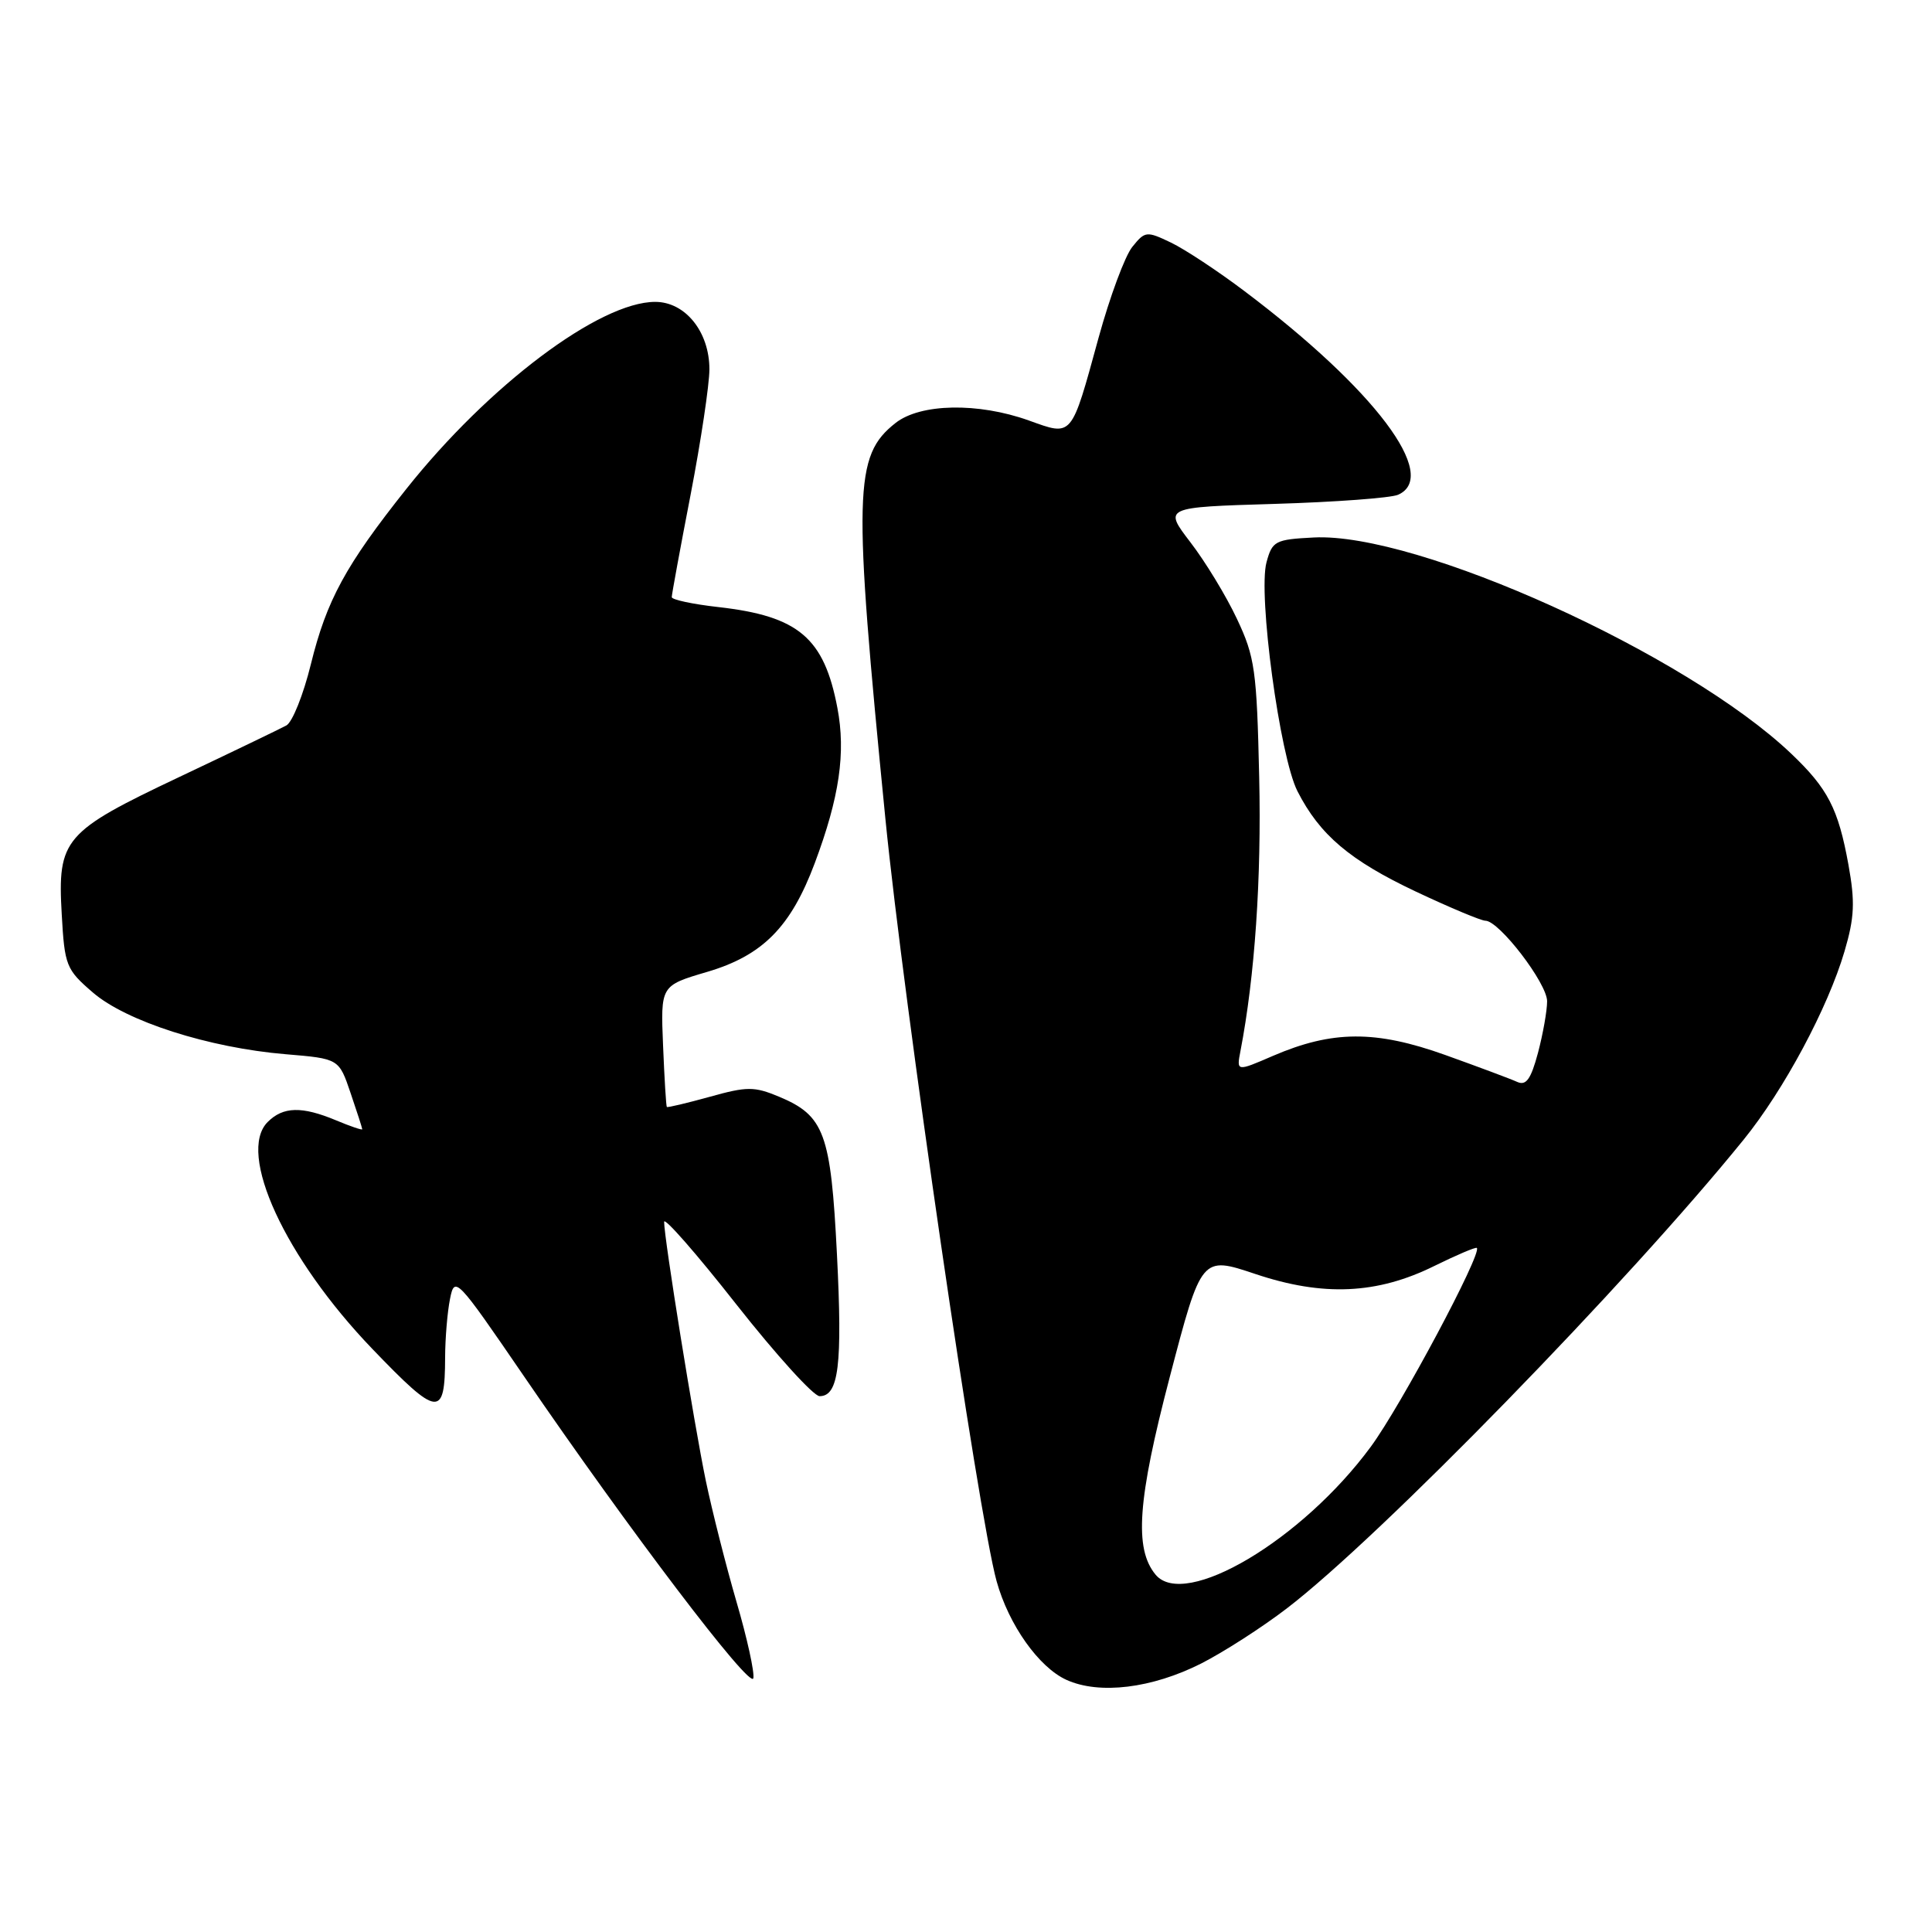 <?xml version="1.0" encoding="UTF-8" standalone="no"?>
<!DOCTYPE svg PUBLIC "-//W3C//DTD SVG 1.1//EN" "http://www.w3.org/Graphics/SVG/1.1/DTD/svg11.dtd" >
<svg xmlns="http://www.w3.org/2000/svg" xmlns:xlink="http://www.w3.org/1999/xlink" version="1.1" viewBox="0 0 256 256">
 <g >
 <path fill="currentColor"
d=" M 97.59 212.25 C 96.19 207.44 94.36 200.21 93.52 196.19 C 91.96 188.65 88.00 164.09 88.00 161.90 C 88.00 161.22 92.31 166.14 97.57 172.84 C 102.84 179.53 107.80 185.00 108.60 185.00 C 111.14 185.00 111.64 180.87 110.90 166.21 C 110.09 150.15 109.24 147.83 103.21 145.31 C 99.94 143.95 98.99 143.95 94.05 145.33 C 91.01 146.17 88.45 146.78 88.36 146.68 C 88.26 146.58 88.04 142.92 87.86 138.55 C 87.53 130.60 87.53 130.60 93.67 128.79 C 101.05 126.62 104.79 122.84 107.96 114.37 C 111.23 105.64 112.09 99.74 110.96 93.81 C 109.20 84.51 105.81 81.64 95.19 80.44 C 91.78 80.06 89.00 79.46 89.01 79.12 C 89.01 78.78 90.13 72.67 91.51 65.54 C 92.88 58.42 94.00 50.94 94.00 48.93 C 94.00 43.97 90.81 40.00 86.82 40.00 C 79.45 40.00 64.76 51.04 53.83 64.80 C 45.79 74.91 43.28 79.53 41.19 88.02 C 40.20 92.05 38.74 95.70 37.94 96.13 C 37.15 96.56 30.78 99.63 23.79 102.94 C 8.44 110.21 7.61 111.17 8.18 121.15 C 8.56 127.95 8.76 128.46 12.29 131.50 C 16.71 135.33 27.67 138.84 37.85 139.69 C 44.91 140.28 44.91 140.28 46.45 144.82 C 47.30 147.31 48.00 149.48 48.00 149.63 C 48.00 149.78 46.44 149.25 44.53 148.45 C 40.00 146.56 37.52 146.62 35.47 148.67 C 31.36 152.78 37.76 166.68 49.32 178.72 C 58.06 187.82 58.96 187.93 58.98 179.88 C 58.99 177.33 59.28 173.84 59.63 172.11 C 60.24 169.04 60.49 169.30 69.38 182.29 C 83.35 202.72 99.46 223.93 99.82 222.38 C 100.00 221.62 99.00 217.06 97.59 212.25 Z  M 159.17 220.42 C 162.10 218.93 167.20 215.66 170.50 213.13 C 182.84 203.69 215.65 170.02 231.05 151.00 C 236.39 144.41 242.21 133.54 244.41 126.05 C 245.73 121.57 245.82 119.51 244.93 114.59 C 243.58 107.15 242.21 104.49 237.33 99.85 C 223.44 86.64 187.79 70.50 174.07 71.22 C 168.97 71.48 168.58 71.69 167.82 74.50 C 166.67 78.72 169.58 100.25 171.92 104.84 C 174.88 110.64 178.86 114.01 187.65 118.16 C 192.13 120.27 196.26 122.00 196.82 122.00 C 198.64 122.00 205.00 130.29 205.00 132.67 C 205.00 133.93 204.45 137.01 203.79 139.51 C 202.85 143.01 202.22 143.89 201.04 143.36 C 200.19 142.97 195.90 141.37 191.50 139.79 C 182.28 136.49 176.54 136.52 168.67 139.91 C 163.84 142.00 163.84 142.00 164.37 139.25 C 166.27 129.40 167.16 116.42 166.85 103.00 C 166.53 88.79 166.28 87.04 163.90 82.00 C 162.48 78.97 159.70 74.41 157.74 71.86 C 154.18 67.21 154.18 67.21 168.84 66.77 C 176.90 66.53 184.29 65.98 185.25 65.56 C 190.83 63.10 182.13 51.56 164.93 38.60 C 161.40 35.93 156.99 33.02 155.15 32.14 C 151.93 30.60 151.72 30.62 150.04 32.71 C 149.07 33.90 147.06 39.32 145.57 44.74 C 141.90 58.12 142.16 57.81 136.31 55.71 C 129.59 53.31 121.96 53.45 118.66 56.05 C 113.14 60.40 113.02 65.05 117.32 108.50 C 119.75 132.97 129.63 200.75 132.05 209.50 C 133.65 215.29 137.65 220.93 141.31 222.59 C 145.67 224.57 152.64 223.72 159.17 220.42 Z  M 153.12 208.65 C 150.27 205.21 150.73 198.76 155.00 182.46 C 159.20 166.42 159.20 166.42 166.34 168.81 C 175.31 171.82 182.48 171.50 190.07 167.74 C 193.02 166.29 195.55 165.21 195.69 165.36 C 196.40 166.07 185.60 186.33 181.63 191.71 C 172.54 204.06 156.98 213.30 153.12 208.65 Z "/>
</g>
</svg>